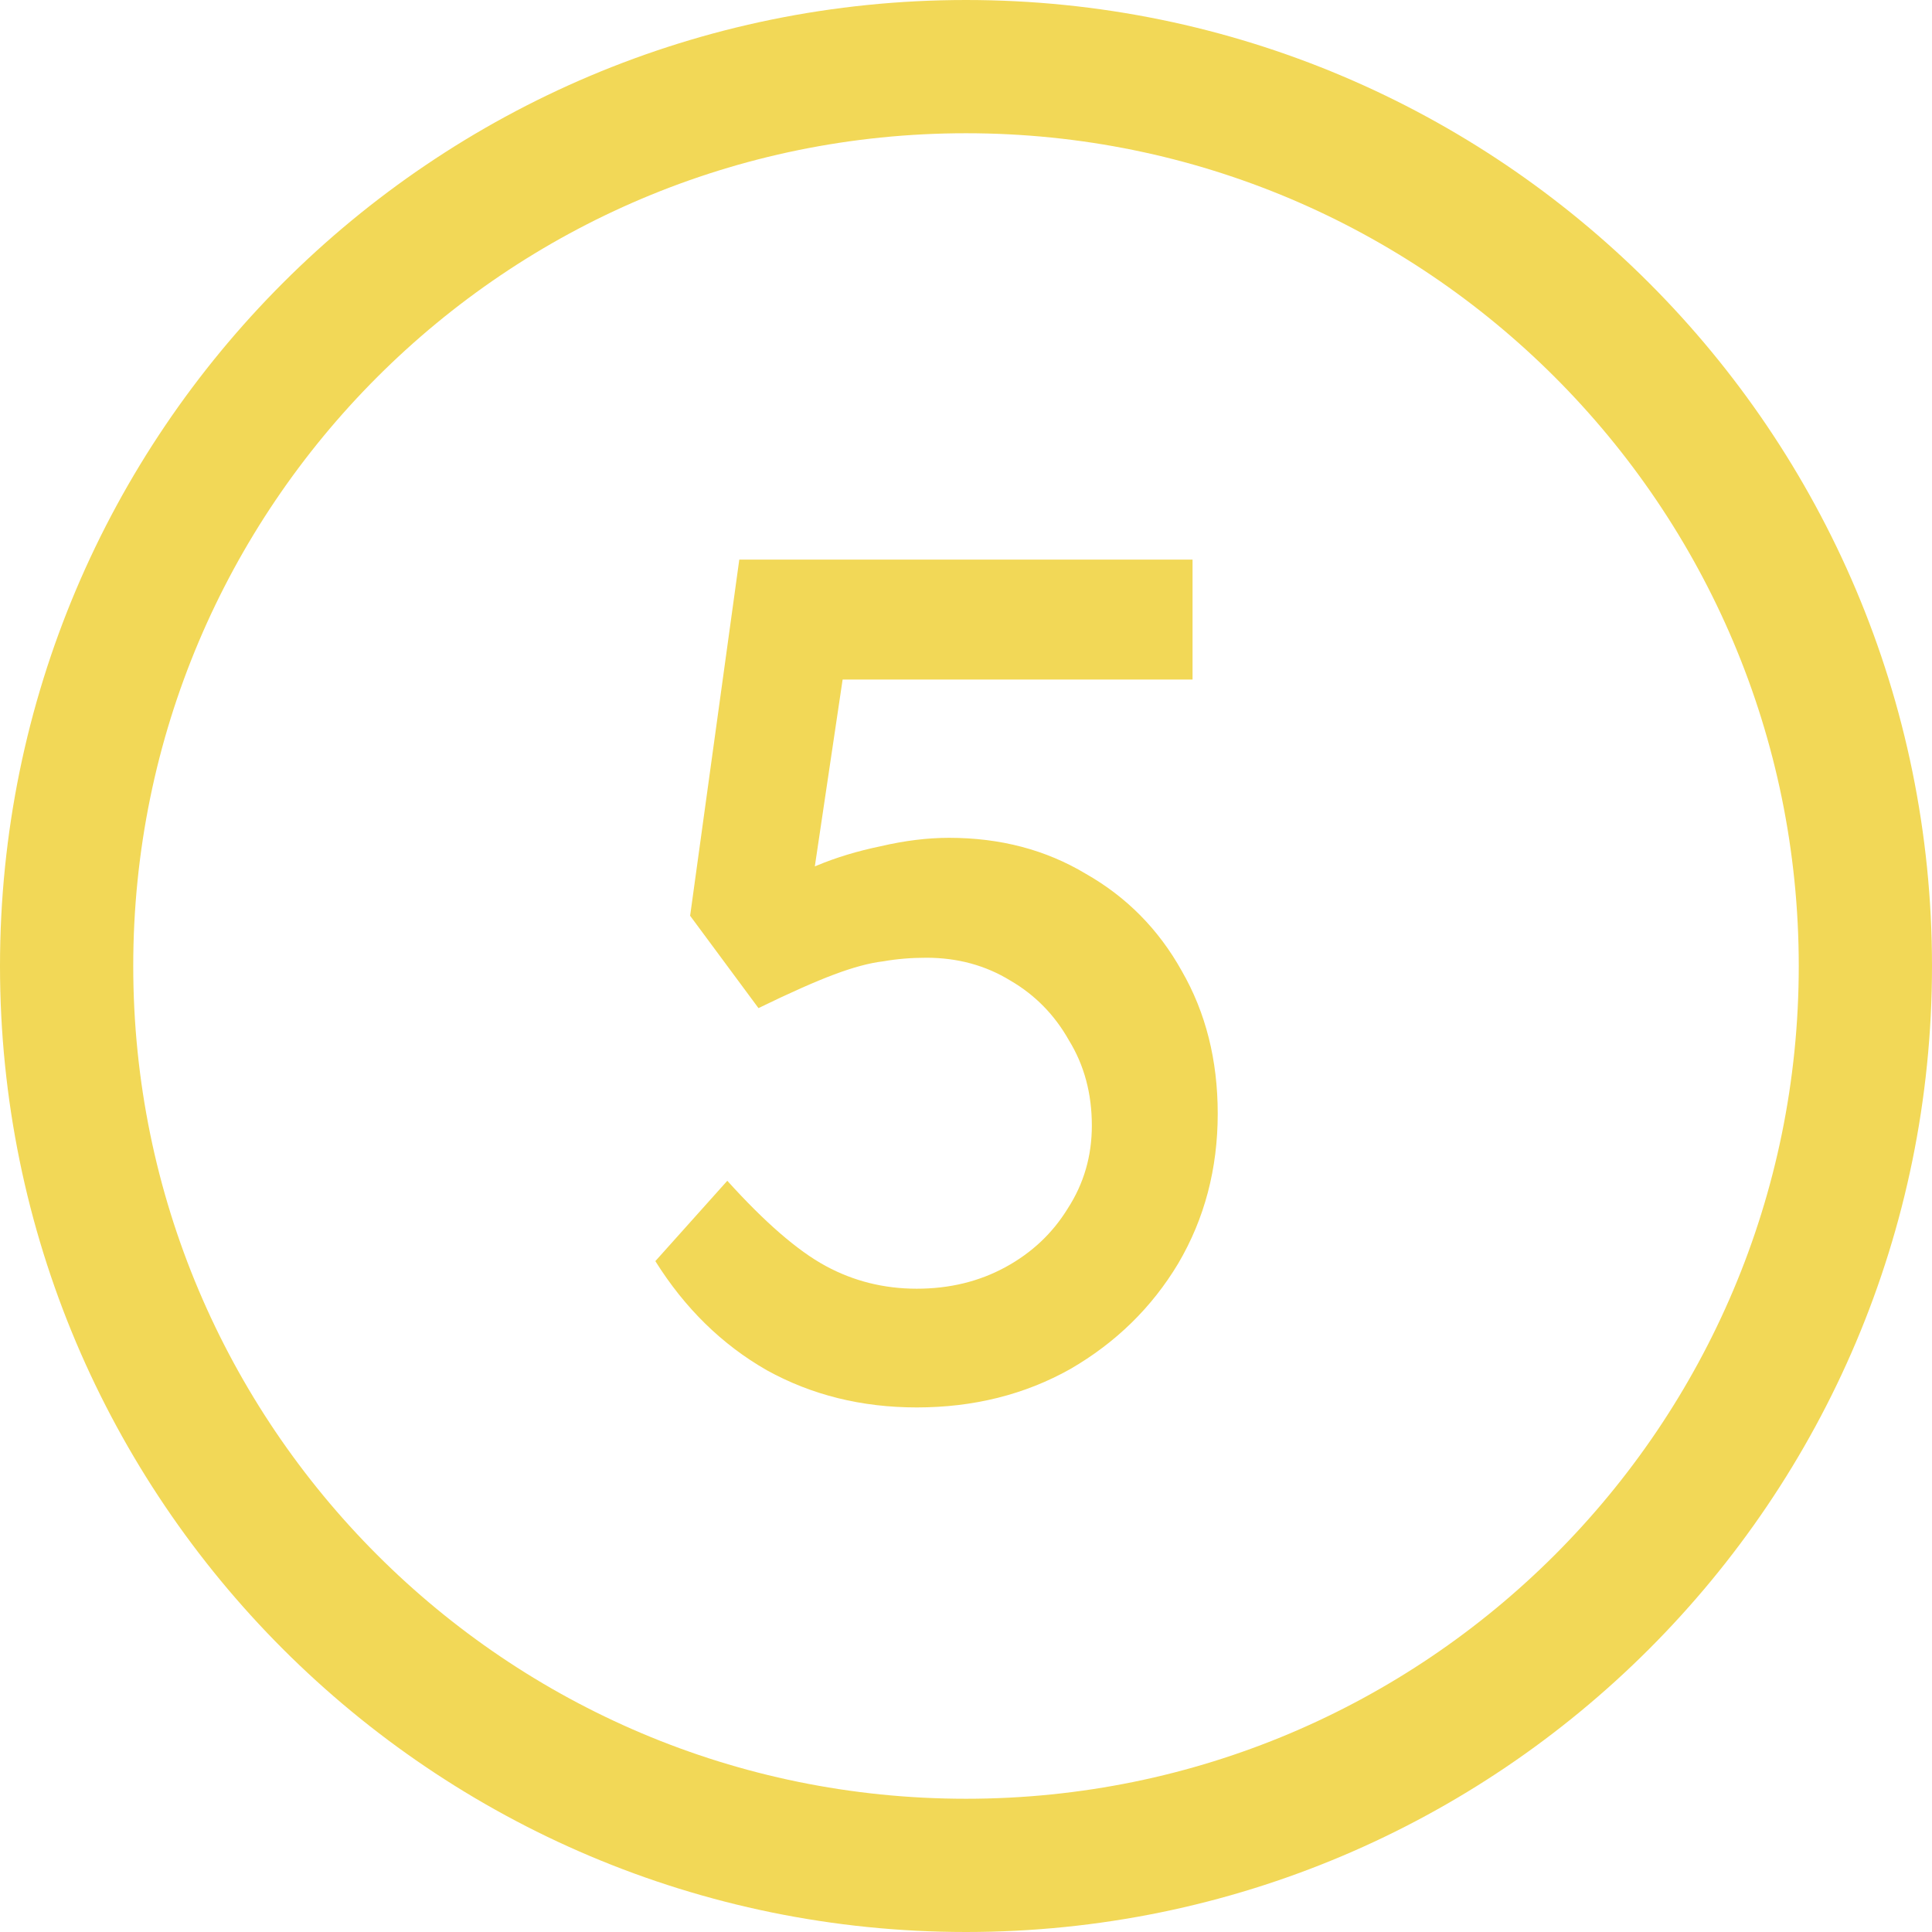 <svg width="58" height="58" viewBox="0 0 58 58" fill="none" xmlns="http://www.w3.org/2000/svg">
<path d="M29 56C43.912 56 56 43.912 56 29C56 14.088 43.912 2 29 2C14.088 2 2 14.088 2 29C2 43.912 14.088 56 29 56Z" stroke="#F2D857" stroke-width="4"/>
<path d="M27.521 42.252C25.866 42.252 24.366 41.88 23.021 41.136C21.677 40.368 20.561 39.276 19.674 37.86L21.834 35.448C22.962 36.696 23.945 37.548 24.785 38.004C25.625 38.46 26.538 38.688 27.521 38.688C28.506 38.688 29.393 38.472 30.186 38.04C30.977 37.608 31.602 37.02 32.057 36.276C32.538 35.532 32.778 34.704 32.778 33.792C32.778 32.832 32.55 31.98 32.093 31.236C31.662 30.468 31.073 29.868 30.329 29.436C29.585 28.98 28.745 28.752 27.809 28.752C27.354 28.752 26.922 28.788 26.514 28.86C26.105 28.908 25.613 29.04 25.038 29.256C24.462 29.472 23.706 29.808 22.77 30.264L20.718 27.492L22.194 16.8H35.801V20.4H24.642L25.398 19.716L24.209 27.708L23.309 26.664C23.549 26.424 23.957 26.196 24.534 25.98C25.11 25.74 25.745 25.548 26.442 25.404C27.162 25.236 27.846 25.152 28.494 25.152C30.029 25.152 31.398 25.512 32.597 26.232C33.822 26.928 34.782 27.9 35.477 29.148C36.197 30.396 36.557 31.824 36.557 33.432C36.557 35.088 36.161 36.588 35.37 37.932C34.578 39.252 33.498 40.308 32.13 41.1C30.762 41.868 29.226 42.252 27.521 42.252Z" fill="#F2D857"/>
</svg>

